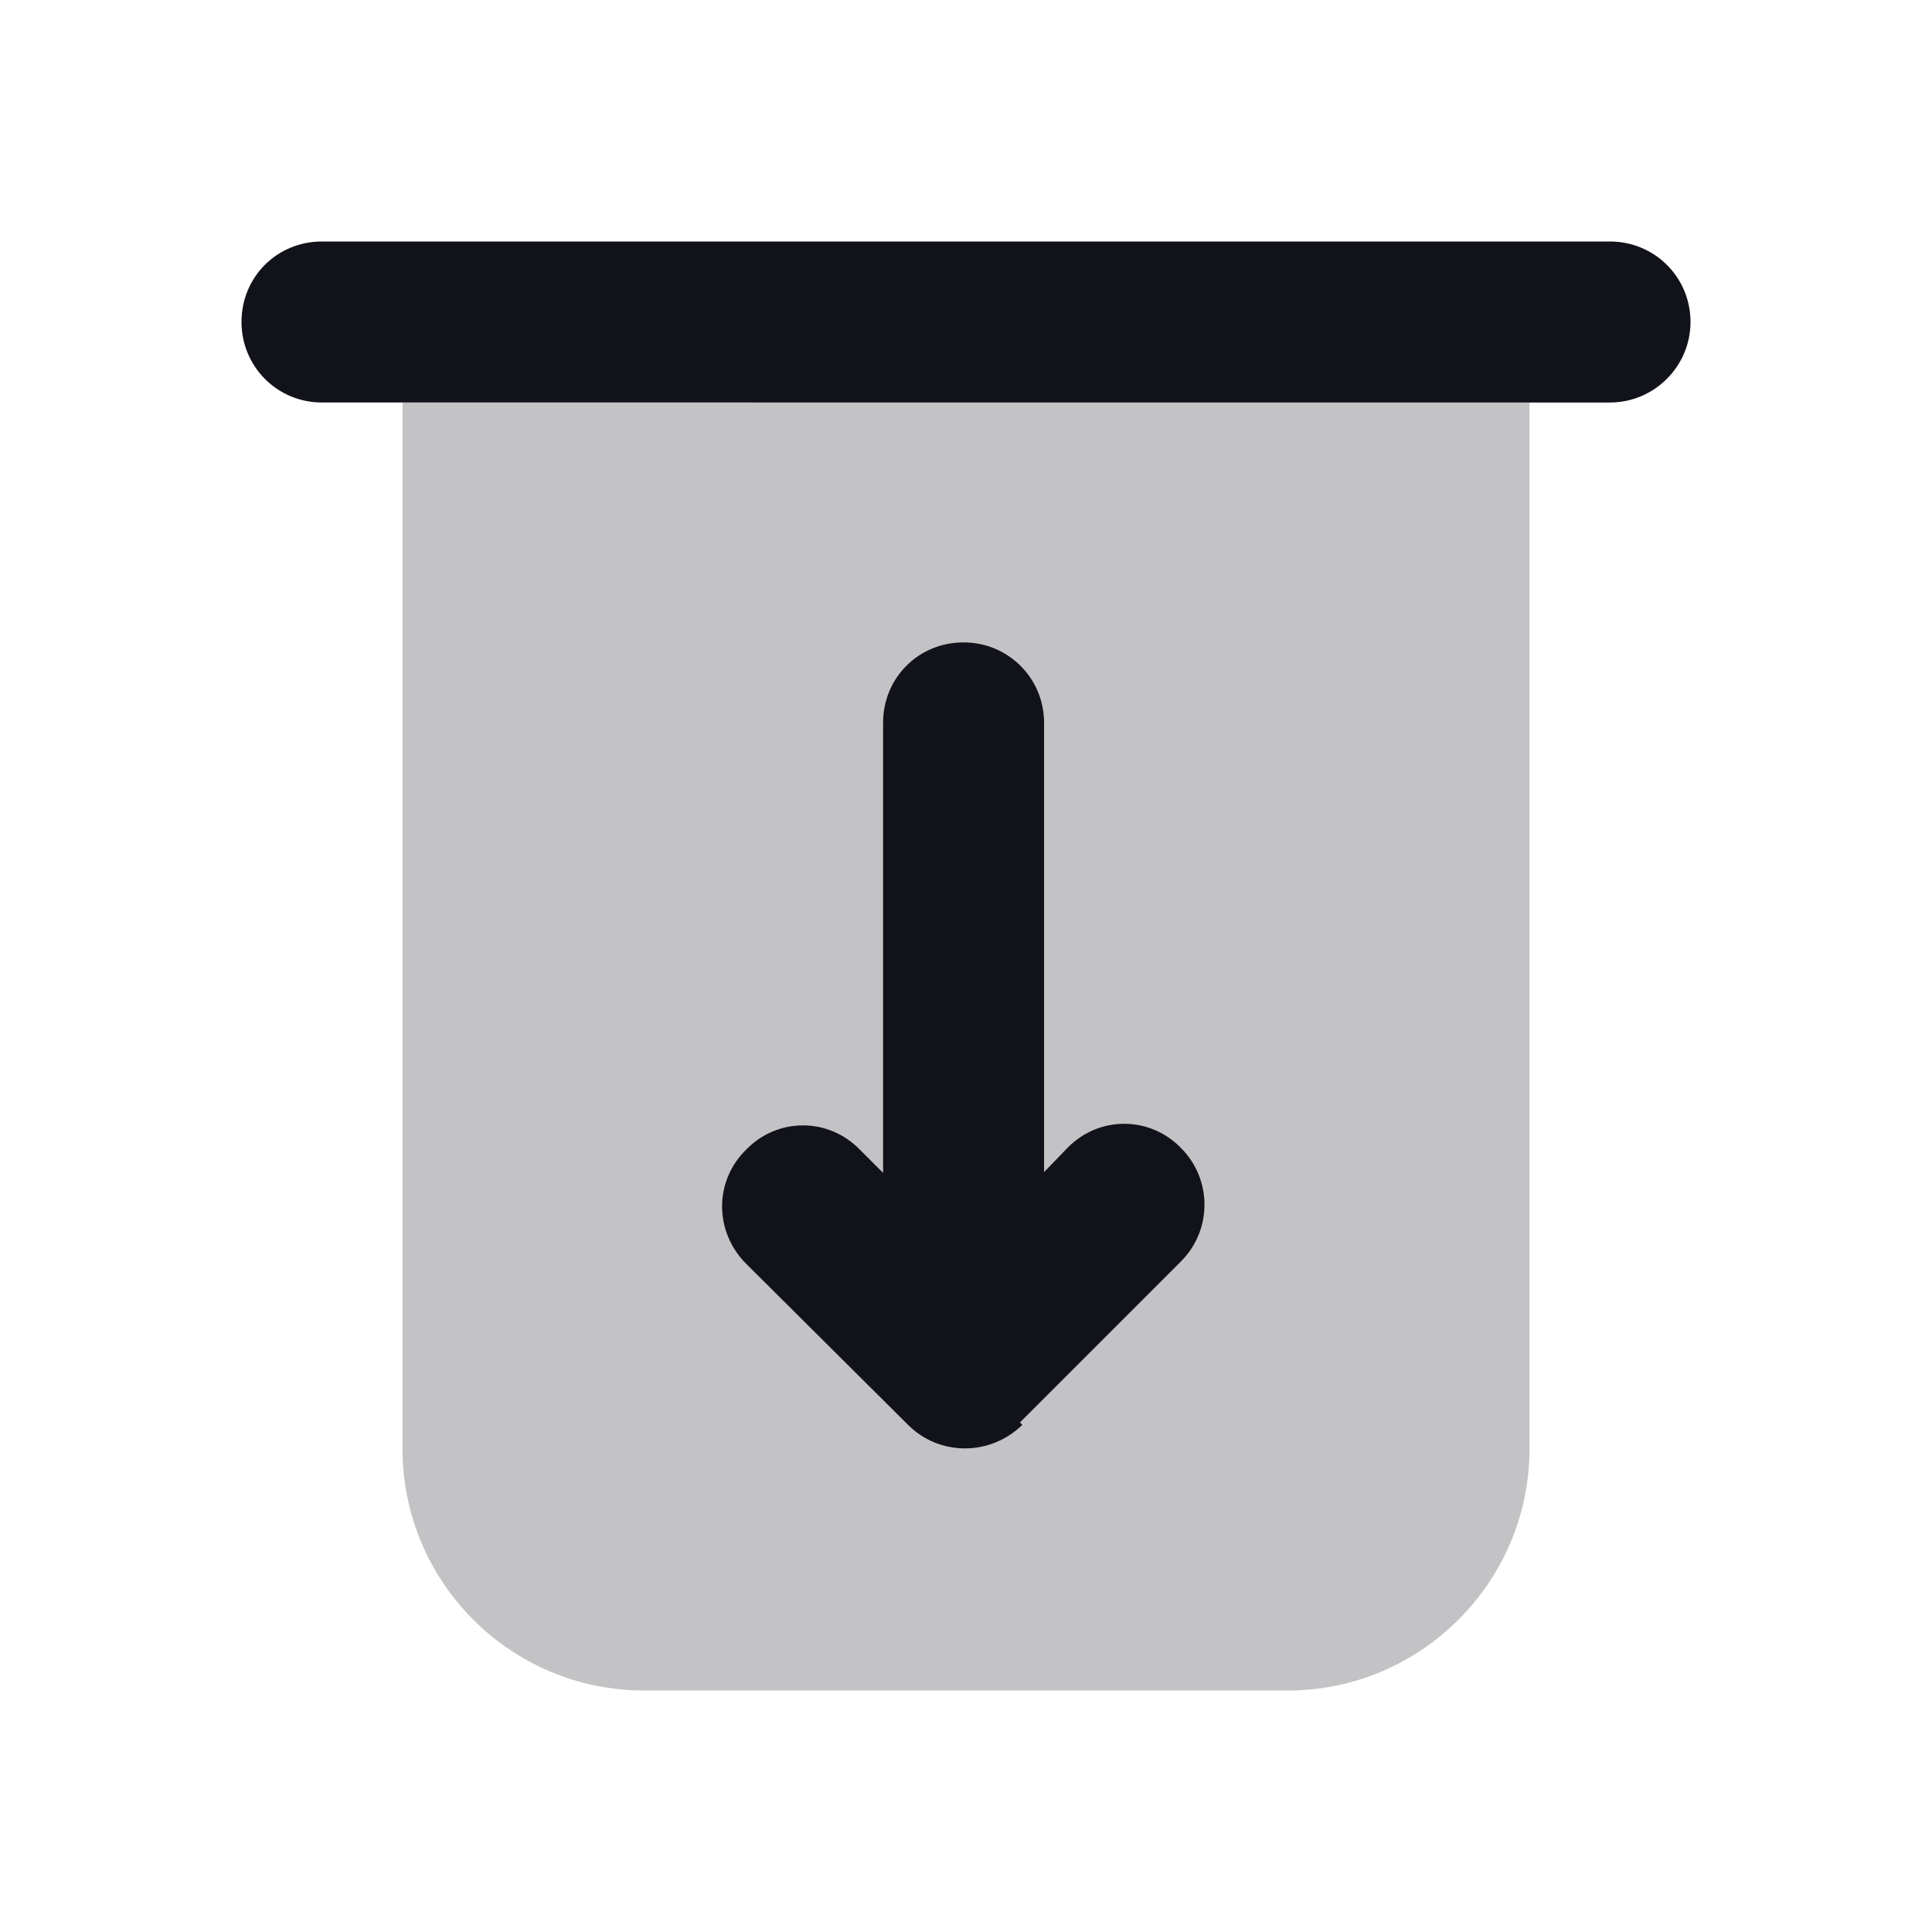 <svg viewBox="0 0 24 24" xmlns="http://www.w3.org/2000/svg"><g><g fill="#12131A"><path opacity=".25" d="M16 21c1.65 0 3-1.35 3-3V5H5v13c0 1.65 1.34 3 3 3h8Z"/><path fill="#12131A" fill-rule="evenodd" d="M12.7 17.7c-.4.39-1.03.39-1.42 0l-2.01-2c-.4-.4-.4-1.03 0-1.42 .39-.4 1.02-.4 1.41 0l.29.29V8.98c0-.56.44-1 1-1 .55 0 1 .44 1 1v5.58l.29-.3c.39-.4 1.02-.4 1.41 0 .39.39.39 1.02 0 1.41l-2 2Z"/><path d="M3 4c0-.56.44-1 1-1h16c.55 0 1 .44 1 1 0 .55-.45 1-1 1H4c-.56 0-1-.45-1-1Z"/></g></g></svg>